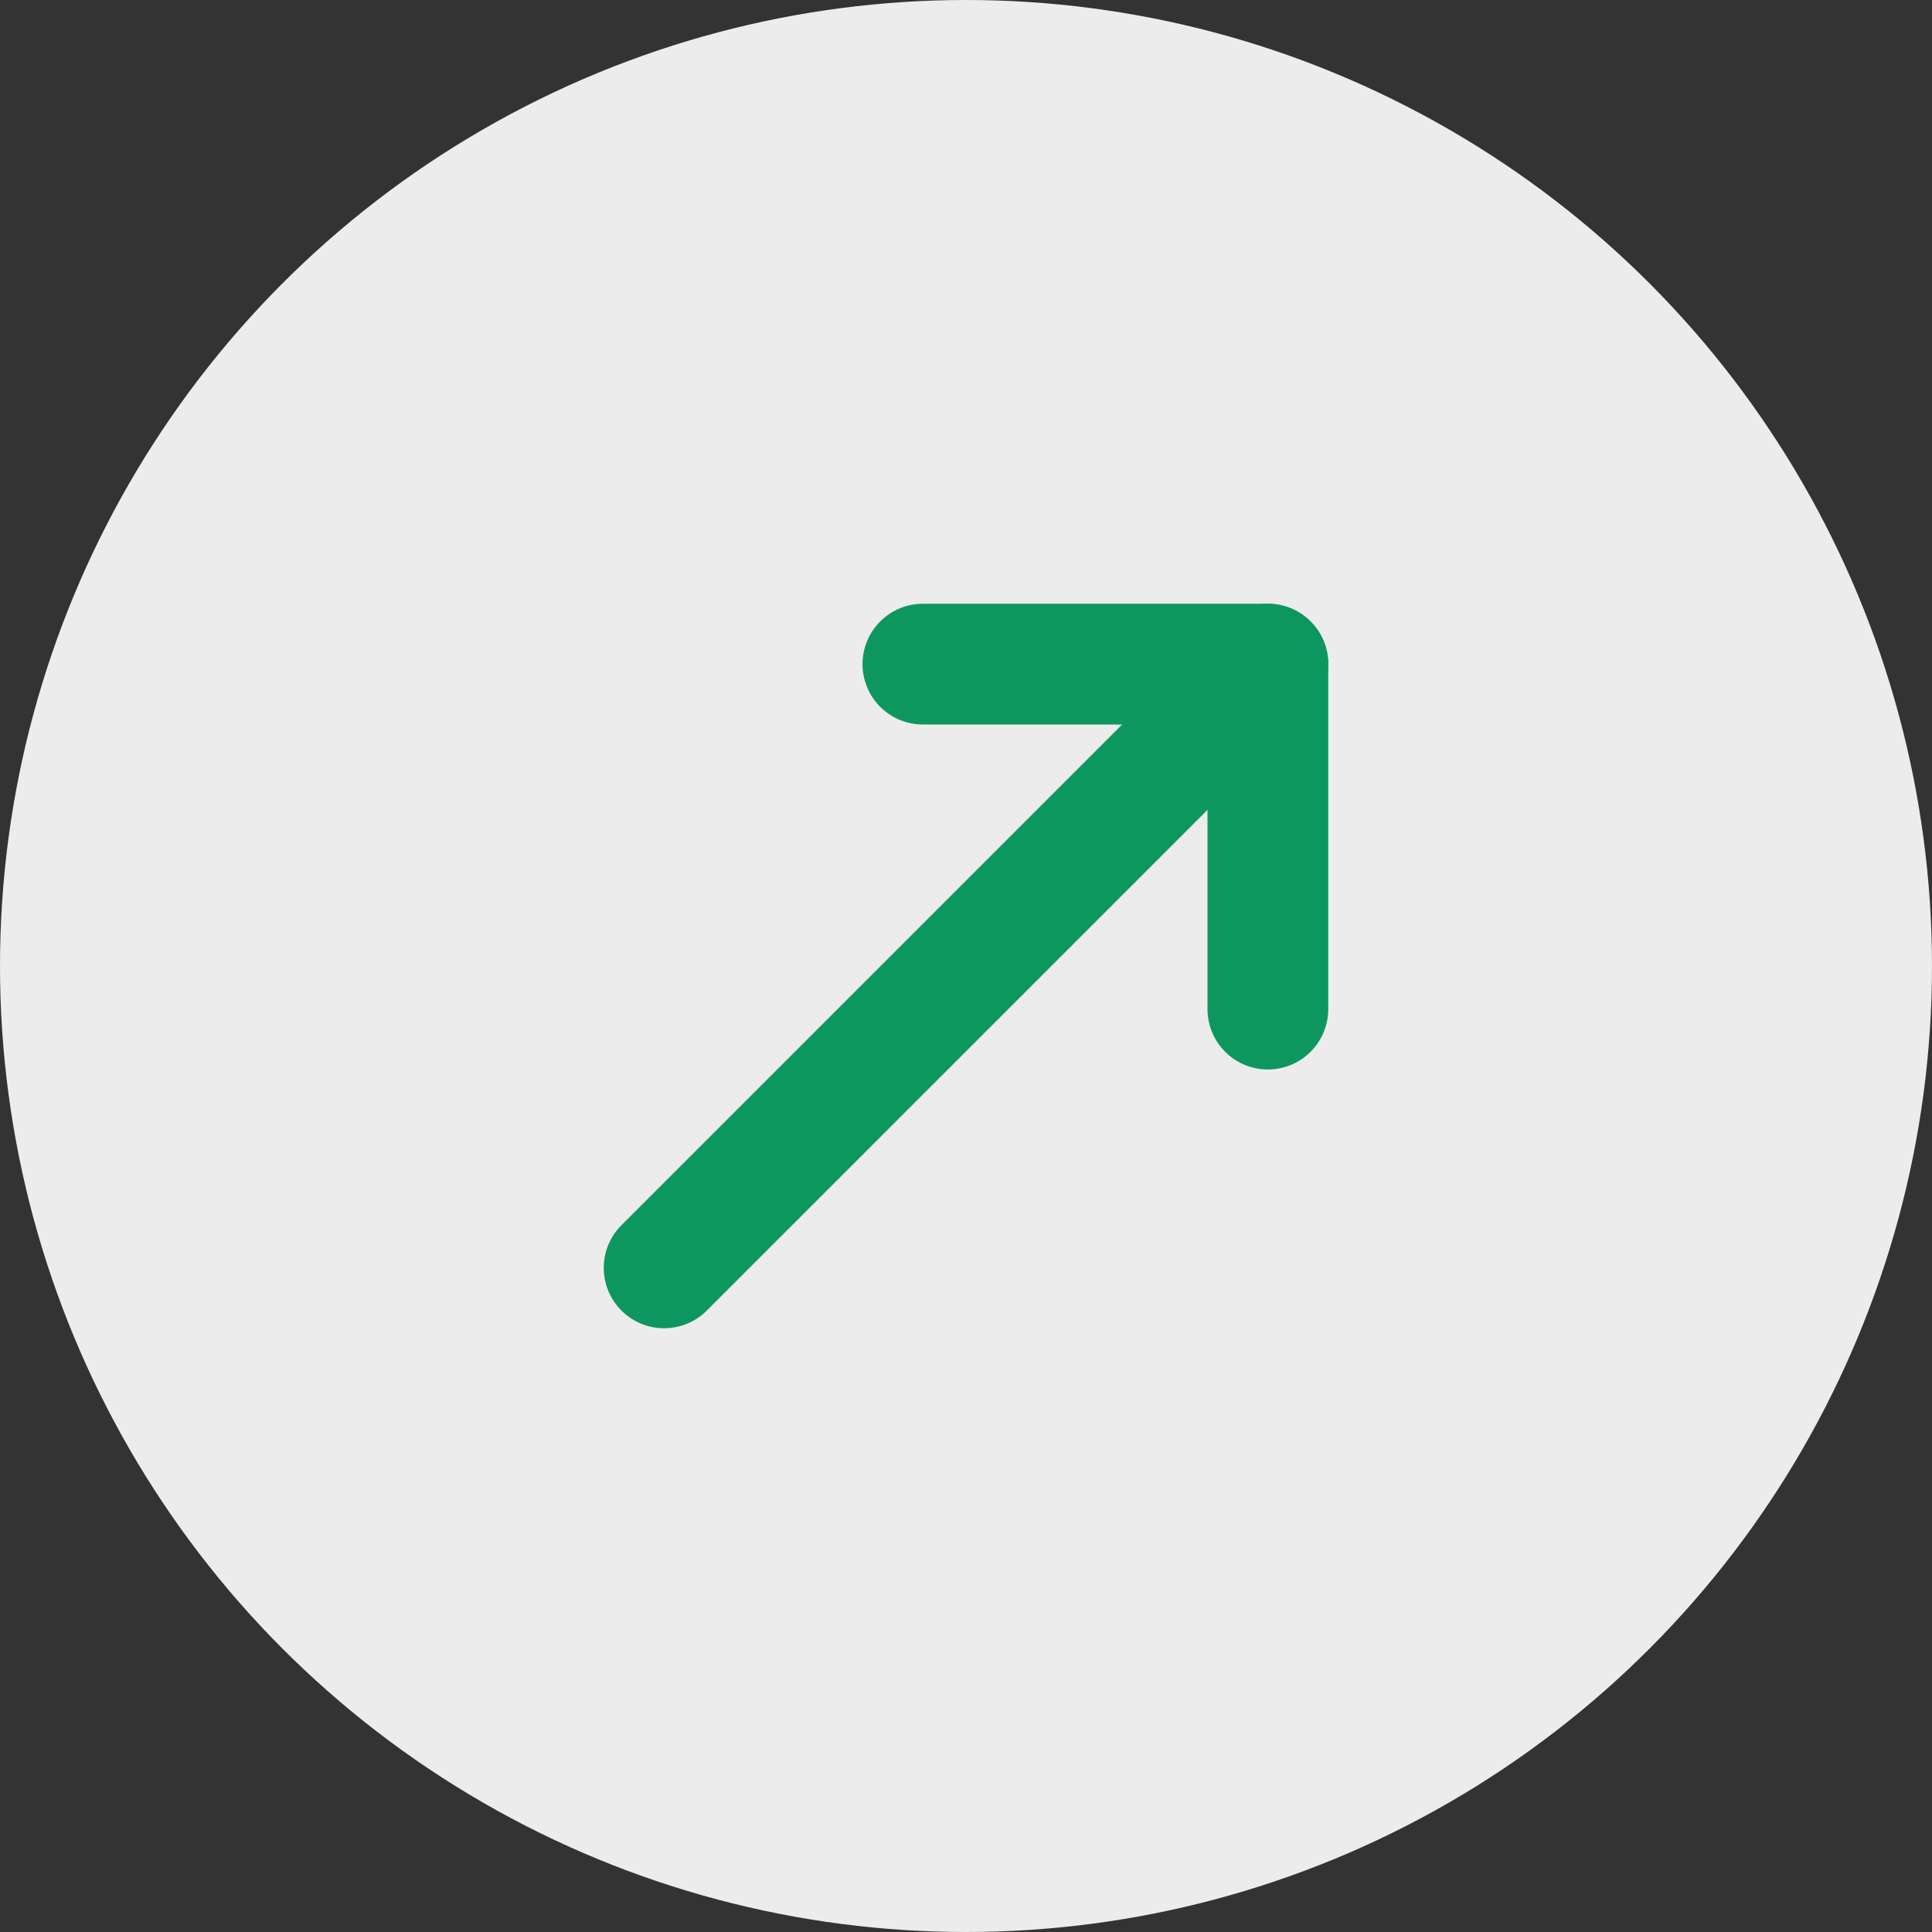 <svg width="32" height="32" viewBox="0 0 32 32" fill="none" xmlns="http://www.w3.org/2000/svg">
    <rect x="0" y="0" width="32" height="32" fill="#333333" stroke="none"/>
    <circle cx="16" cy="16" r="16" fill="#ECECEC" />
    <path d="M11 21L21 11" stroke="#0D975F" stroke-width="2" stroke-linecap="round"
        stroke-linejoin="round" />
    <path d="M15.286 11H21V16.714" stroke="#0D975F" stroke-width="2" stroke-linecap="round"
        stroke-linejoin="round" />
</svg>